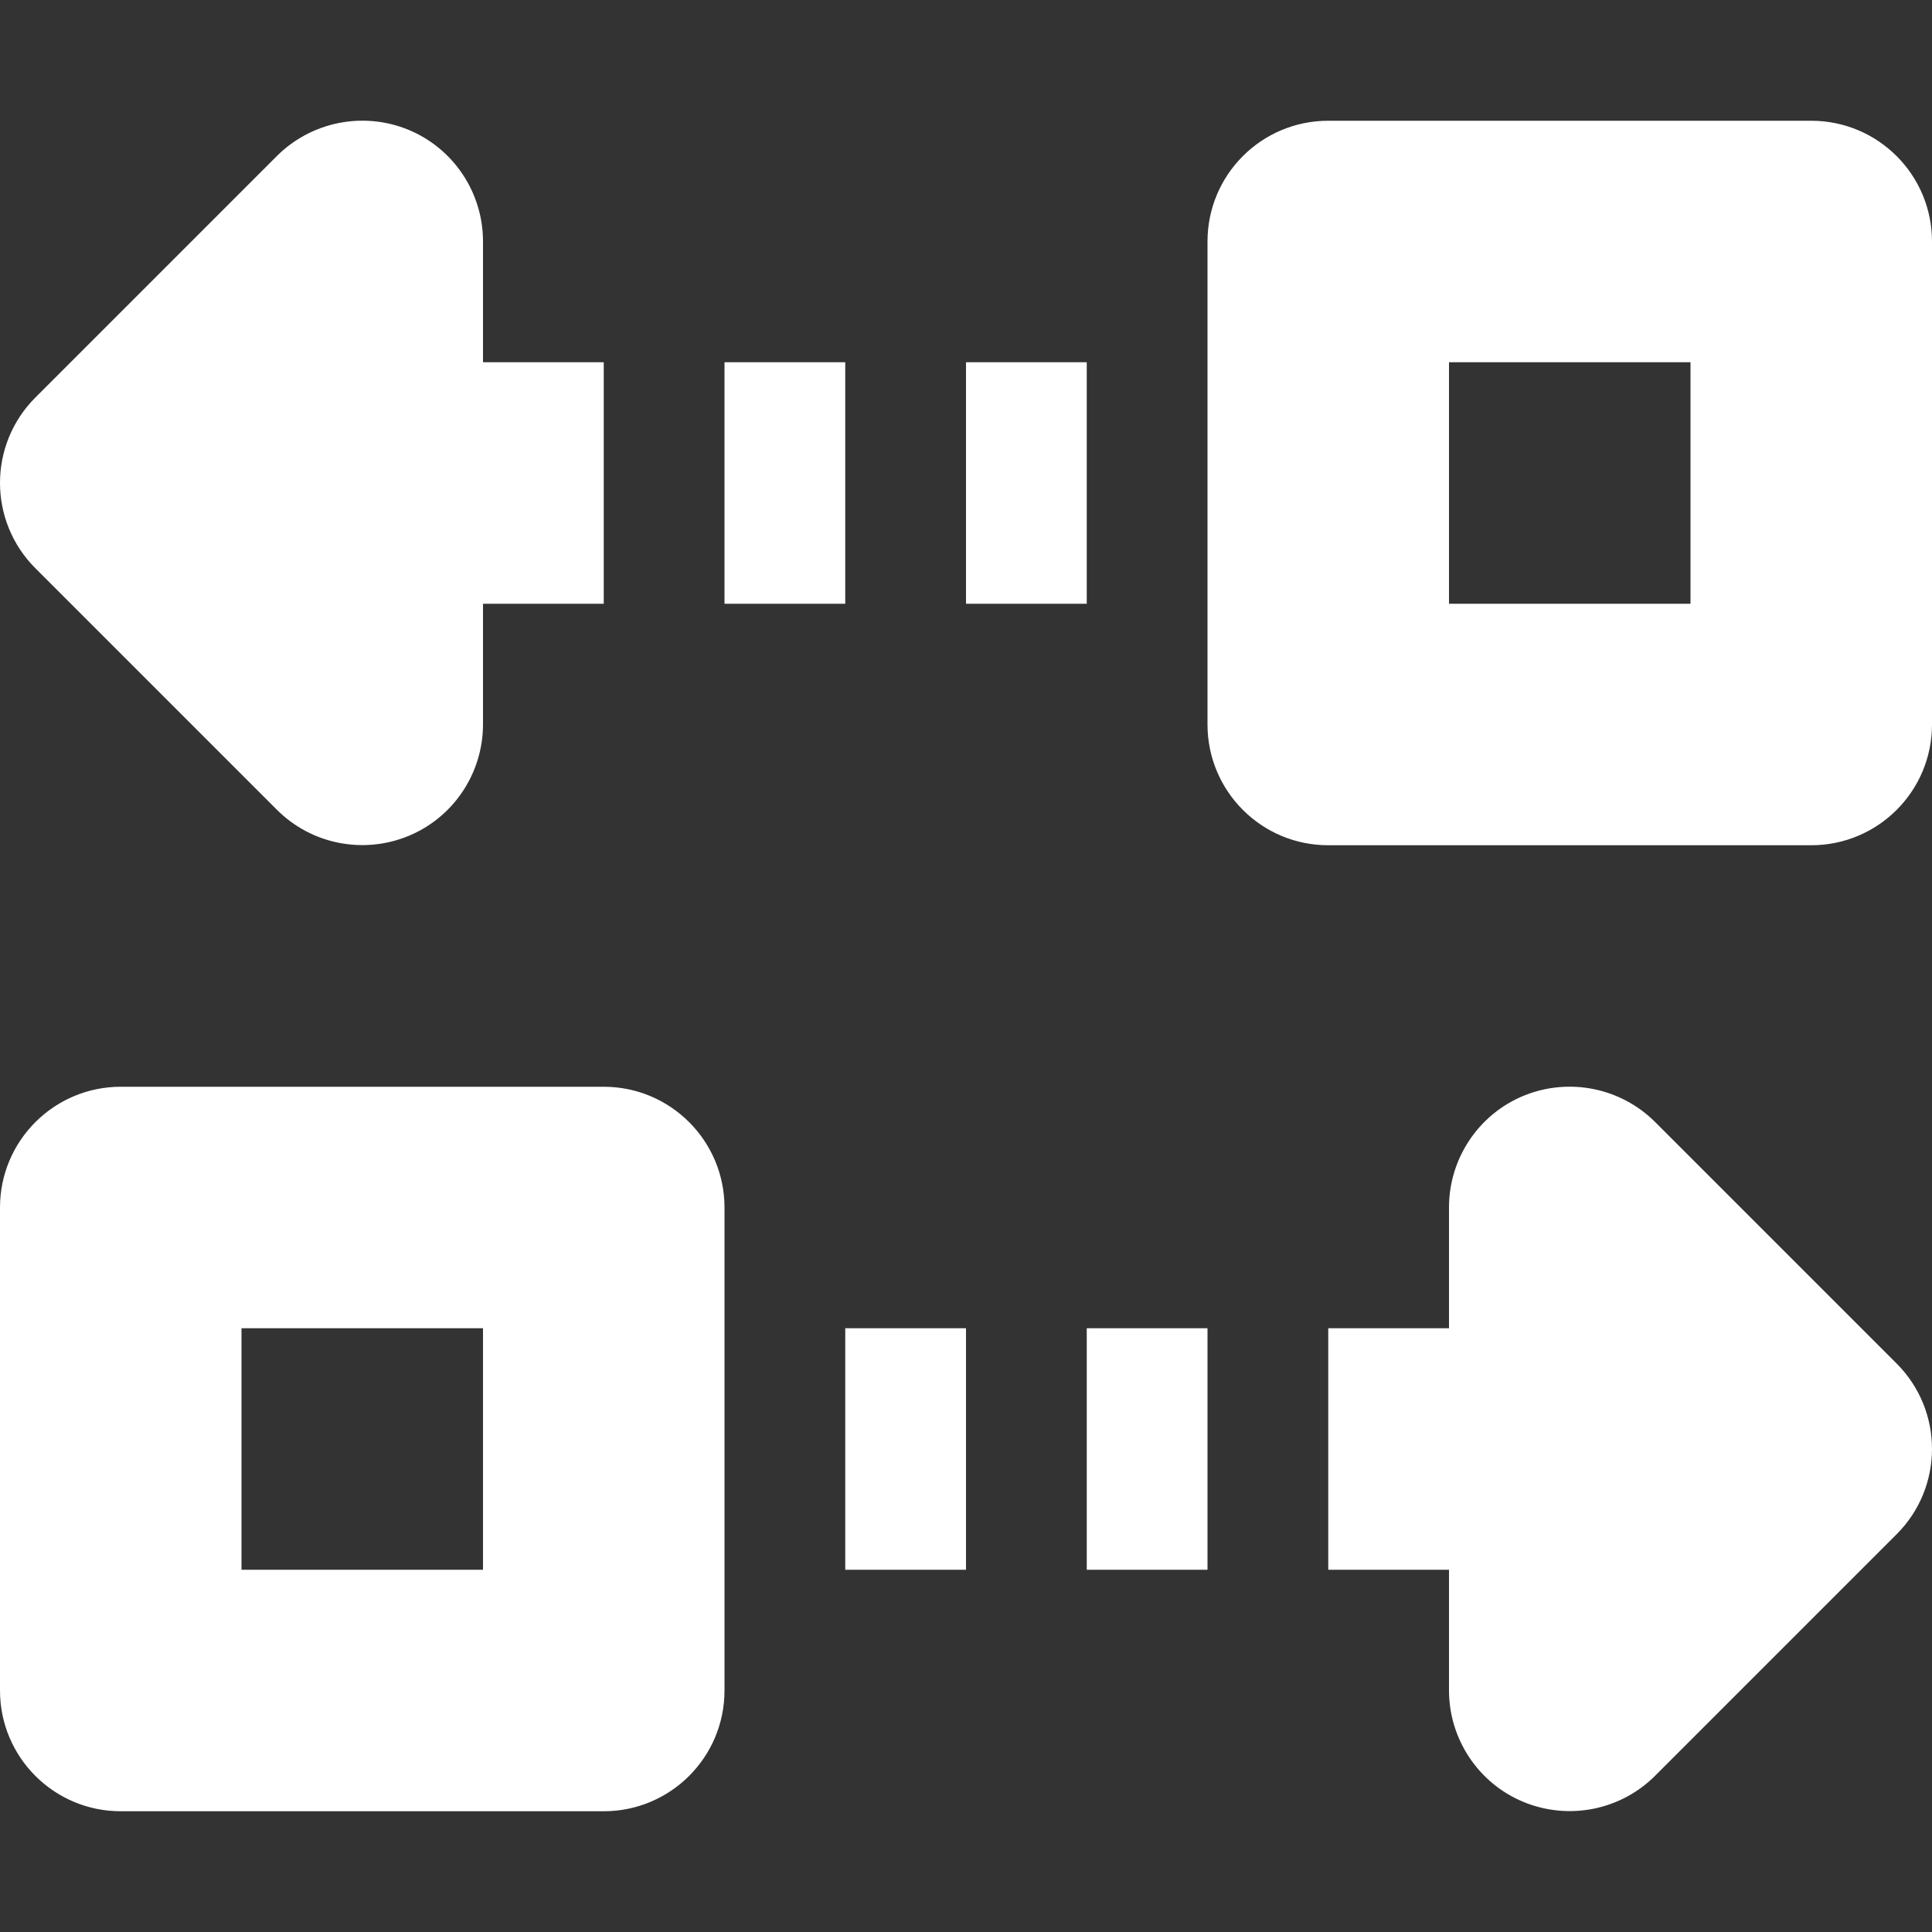 <?xml version="1.0" encoding="utf-8"?> <!-- Generator: IcoMoon.io --> <!DOCTYPE svg PUBLIC "-//W3C//DTD SVG 1.1//EN" "http://www.w3.org/Graphics/SVG/1.1/DTD/svg11.dtd"> <svg version="1.1" id="Layer_1" xmlns="http://www.w3.org/2000/svg" xmlns:xlink="http://www.w3.org/1999/xlink" x="0px" y="0px" width="48px" height="48px" viewBox="0 0 48 48" enable-background="new 0 0 16 16" xml:space="preserve" fill="#FFFFFF"><rect x="0" y="0" width="48" height="48" fill="#333333" stroke="none"/> <path d="M 6.879,20.118 L 0.879,14.118 C 0.294,13.533 0.00,12.765 0.00,11.997 C 0.00,11.229 0.294,10.461 0.879,9.876 L 6.879,3.876 C 7.737,3.021 9.027,2.763 10.149,3.225 C 11.268,3.687 12.00,4.785 12.00,5.997 L 12.00,9.00 L 15.00,9.00 L 15.00,15.00 L 12.00,15.00 L 12.00,17.997 C 12.00,19.209 11.268,20.307 10.149,20.769 C 9.027,21.231 7.737,20.976 6.879,20.118 ZM 41.121,27.876 L 47.121,33.876 C 47.706,34.461 48.00,35.229 48.00,35.997 C 48.00,36.765 47.706,37.533 47.121,38.118 L 41.121,44.118 C 40.263,44.976 38.973,45.231 37.851,44.769 C 36.732,44.307 36.00,43.209 36.00,41.997 L 36.00,39.00 L 33.00,39.00 L 33.00,33.00 L 36.00,33.00 L 36.00,29.997 C 36.00,28.785 36.732,27.687 37.851,27.225 C 38.973,26.763 40.263,27.021 41.121,27.876 ZM 21.00,33.00L 24.00,33.00L 24.00,39.00L 21.00,39.00zM 18.00,9.00L 21.00,9.00L 21.00,15.00L 18.00,15.00zM 15.00,27.00L3.00,27.00 c-1.656,0.00-3.00,1.344-3.00,3.00l0.00,12.00 c0.00,1.659, 1.344,3.00, 3.00,3.00l12.00,0.00 c 1.656,0.00, 3.00-1.341, 3.00-3.00l0.00,-12.00 C 18.00,28.344, 16.656,27.00, 15.00,27.00z M 12.00,39.00L6.00,39.00 l0.00,-6.00 l6.00,0.00 L12.00,39.00 zM 24.00,9.00L 27.00,9.00L 27.00,15.00L 24.00,15.00zM 45.00,3.00l-12.00,0.00 c-1.659,0.00-3.00,1.344-3.00,3.00l0.00,12.00 c0.00,1.656, 1.341,3.00, 3.00,3.00l12.00,0.00 c 1.659,0.00, 3.00-1.344, 3.00-3.00L48.00,6.00 C 48.00,4.344, 46.659,3.00, 45.00,3.00z M 42.00,15.00l-6.00,0.00 L36.00,9.00 l6.00,0.00 L42.00,15.00 zM 27.00,33.00L 30.00,33.00L 30.00,39.00L 27.00,39.00z" ></path></svg>